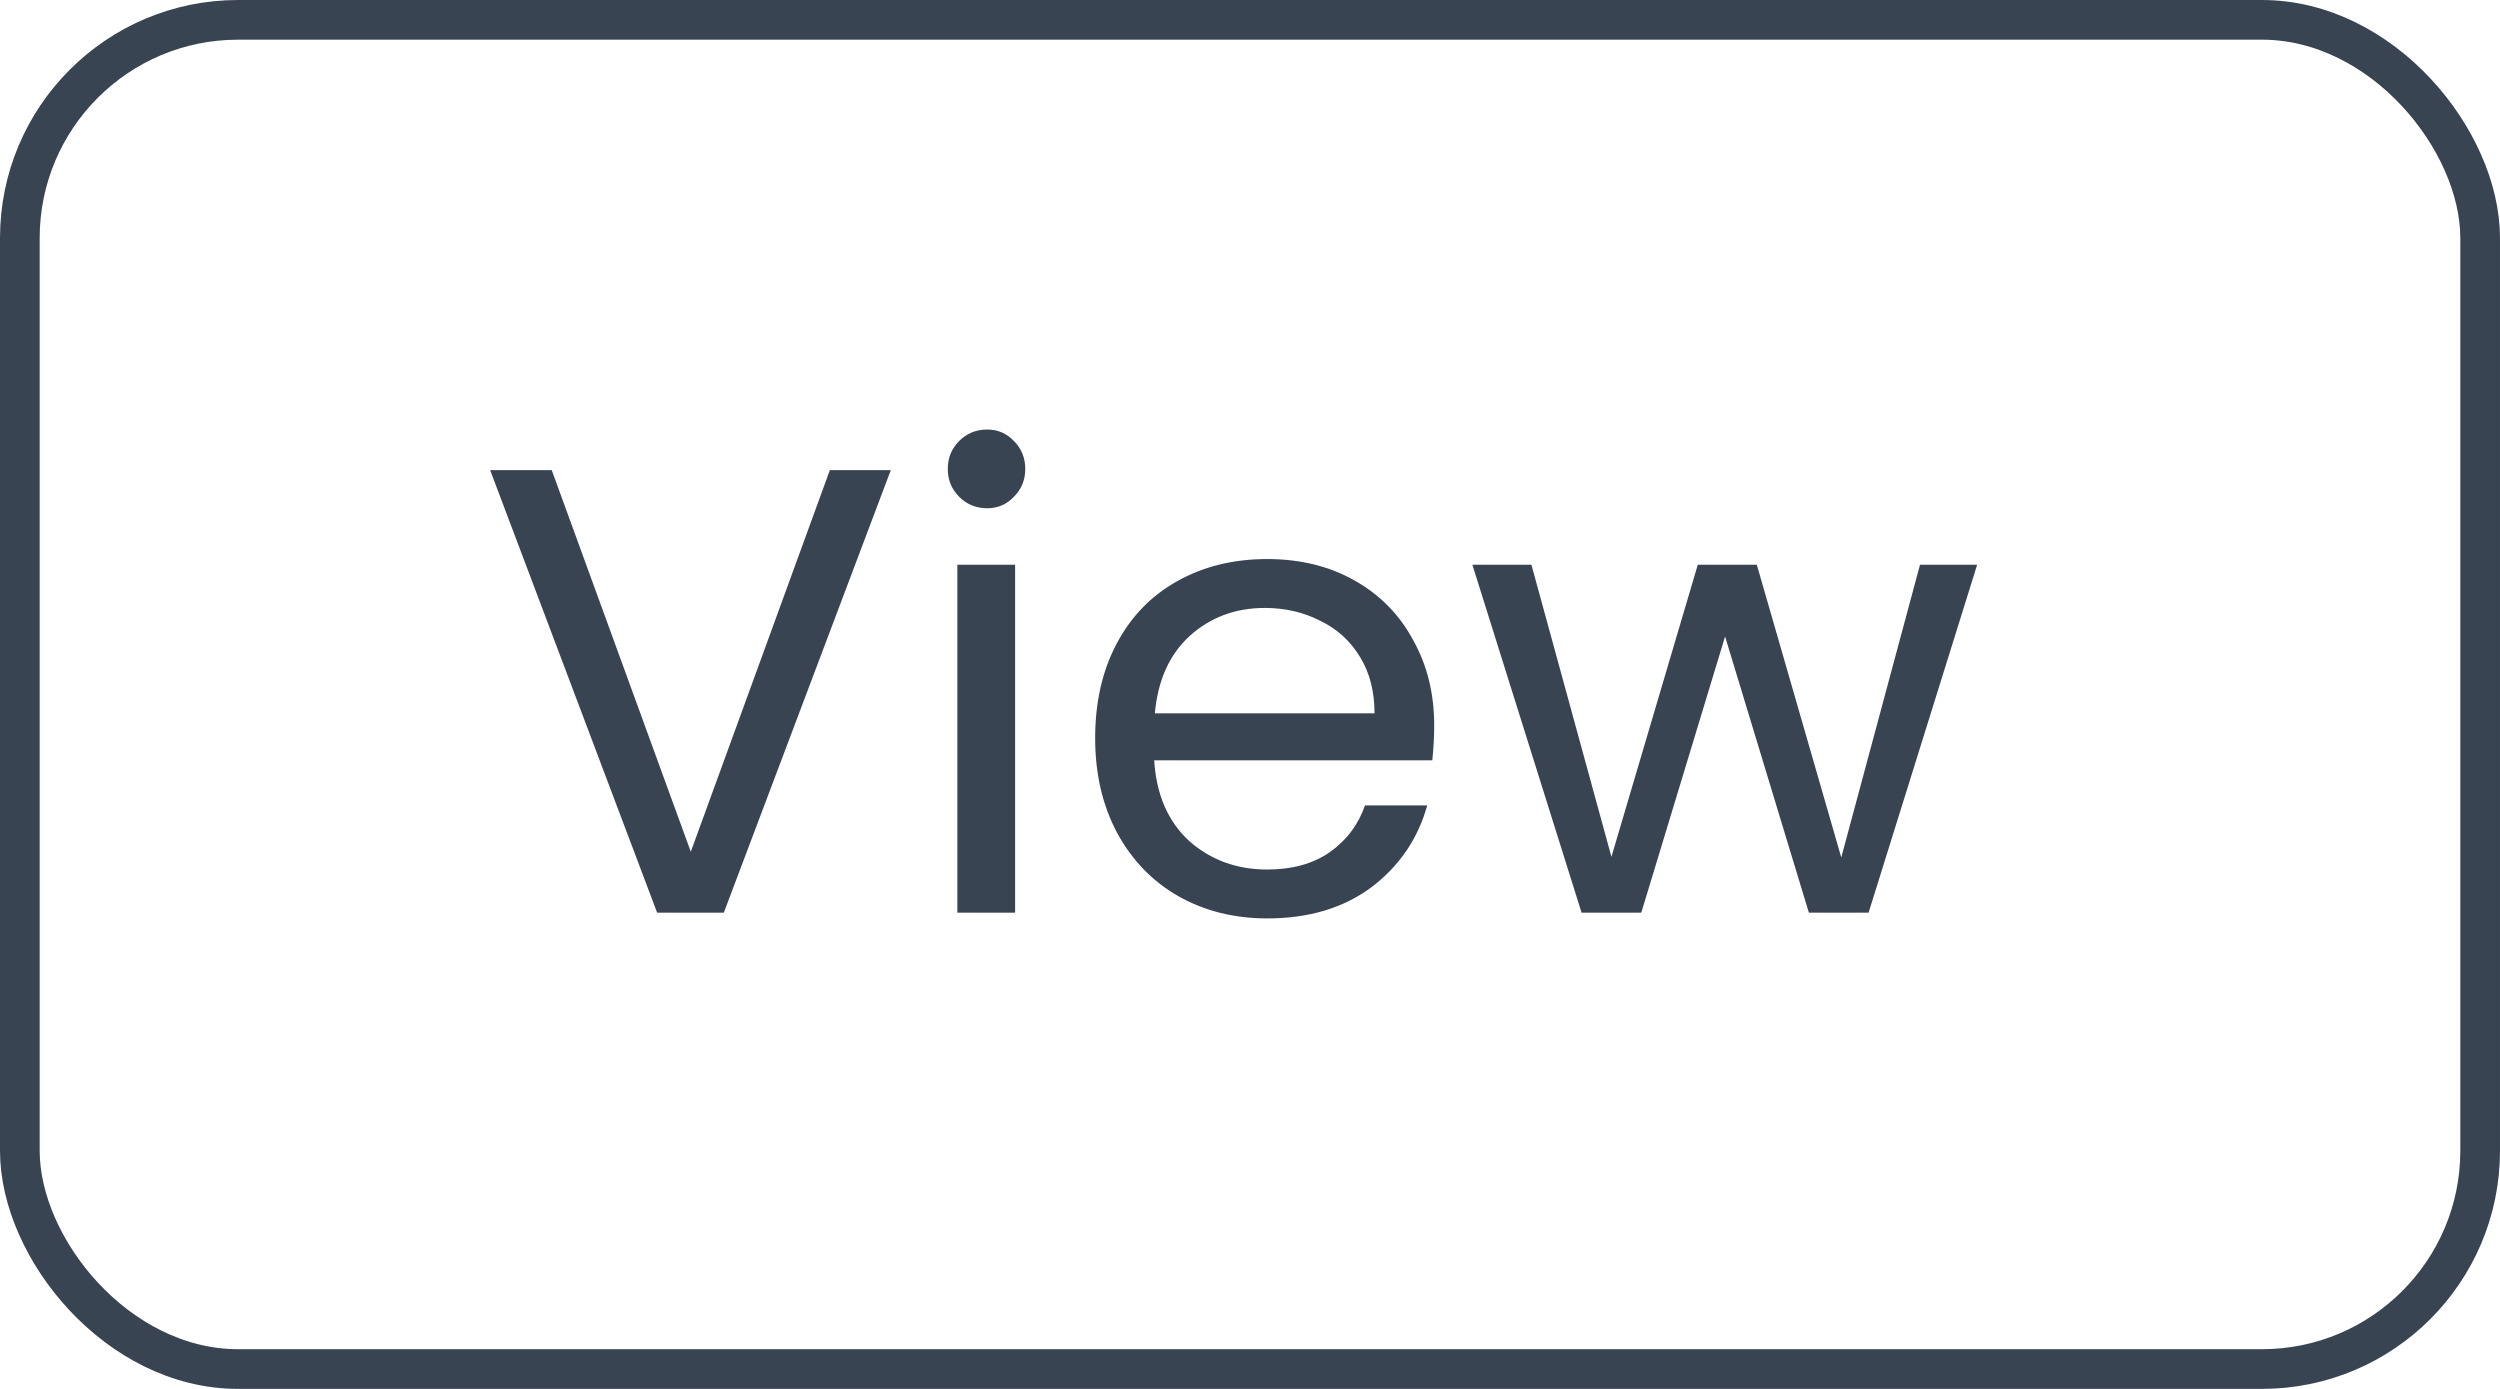 <svg width="63" height="35" viewBox="0 0 63 35" fill="none" xmlns="http://www.w3.org/2000/svg">
<path d="M22.448 11.848L18.24 23H16.56L12.352 11.848H13.904L17.408 21.464L20.912 11.848H22.448ZM24.877 12.808C24.599 12.808 24.364 12.712 24.172 12.52C23.98 12.328 23.884 12.093 23.884 11.816C23.884 11.539 23.98 11.304 24.172 11.112C24.364 10.92 24.599 10.824 24.877 10.824C25.143 10.824 25.367 10.92 25.549 11.112C25.741 11.304 25.837 11.539 25.837 11.816C25.837 12.093 25.741 12.328 25.549 12.52C25.367 12.712 25.143 12.808 24.877 12.808ZM25.581 14.232V23H24.125V14.232H25.581ZM36.142 18.28C36.142 18.557 36.126 18.851 36.094 19.16H29.086C29.139 20.024 29.433 20.701 29.966 21.192C30.51 21.672 31.166 21.912 31.934 21.912C32.563 21.912 33.086 21.768 33.502 21.48C33.929 21.181 34.227 20.787 34.398 20.296H35.966C35.731 21.139 35.262 21.827 34.558 22.36C33.854 22.883 32.979 23.144 31.934 23.144C31.102 23.144 30.355 22.957 29.694 22.584C29.043 22.211 28.531 21.683 28.158 21C27.785 20.307 27.598 19.507 27.598 18.6C27.598 17.693 27.779 16.899 28.142 16.216C28.505 15.533 29.011 15.011 29.662 14.648C30.323 14.275 31.081 14.088 31.934 14.088C32.766 14.088 33.502 14.269 34.142 14.632C34.782 14.995 35.273 15.496 35.614 16.136C35.966 16.765 36.142 17.48 36.142 18.28ZM34.638 17.976C34.638 17.421 34.515 16.947 34.27 16.552C34.025 16.147 33.689 15.843 33.262 15.64C32.846 15.427 32.382 15.32 31.87 15.32C31.134 15.32 30.505 15.555 29.982 16.024C29.47 16.493 29.177 17.144 29.102 17.976H34.638ZM49.824 14.232L47.088 23H45.584L43.472 16.04L41.36 23H39.856L37.104 14.232H38.592L40.608 21.592L42.784 14.232H44.272L46.4 21.608L48.384 14.232H49.824Z" fill="#394452"/>
<rect x="0.5" y="0.5" width="62" height="34" rx="5.5" stroke="#394452"/>
</svg>
